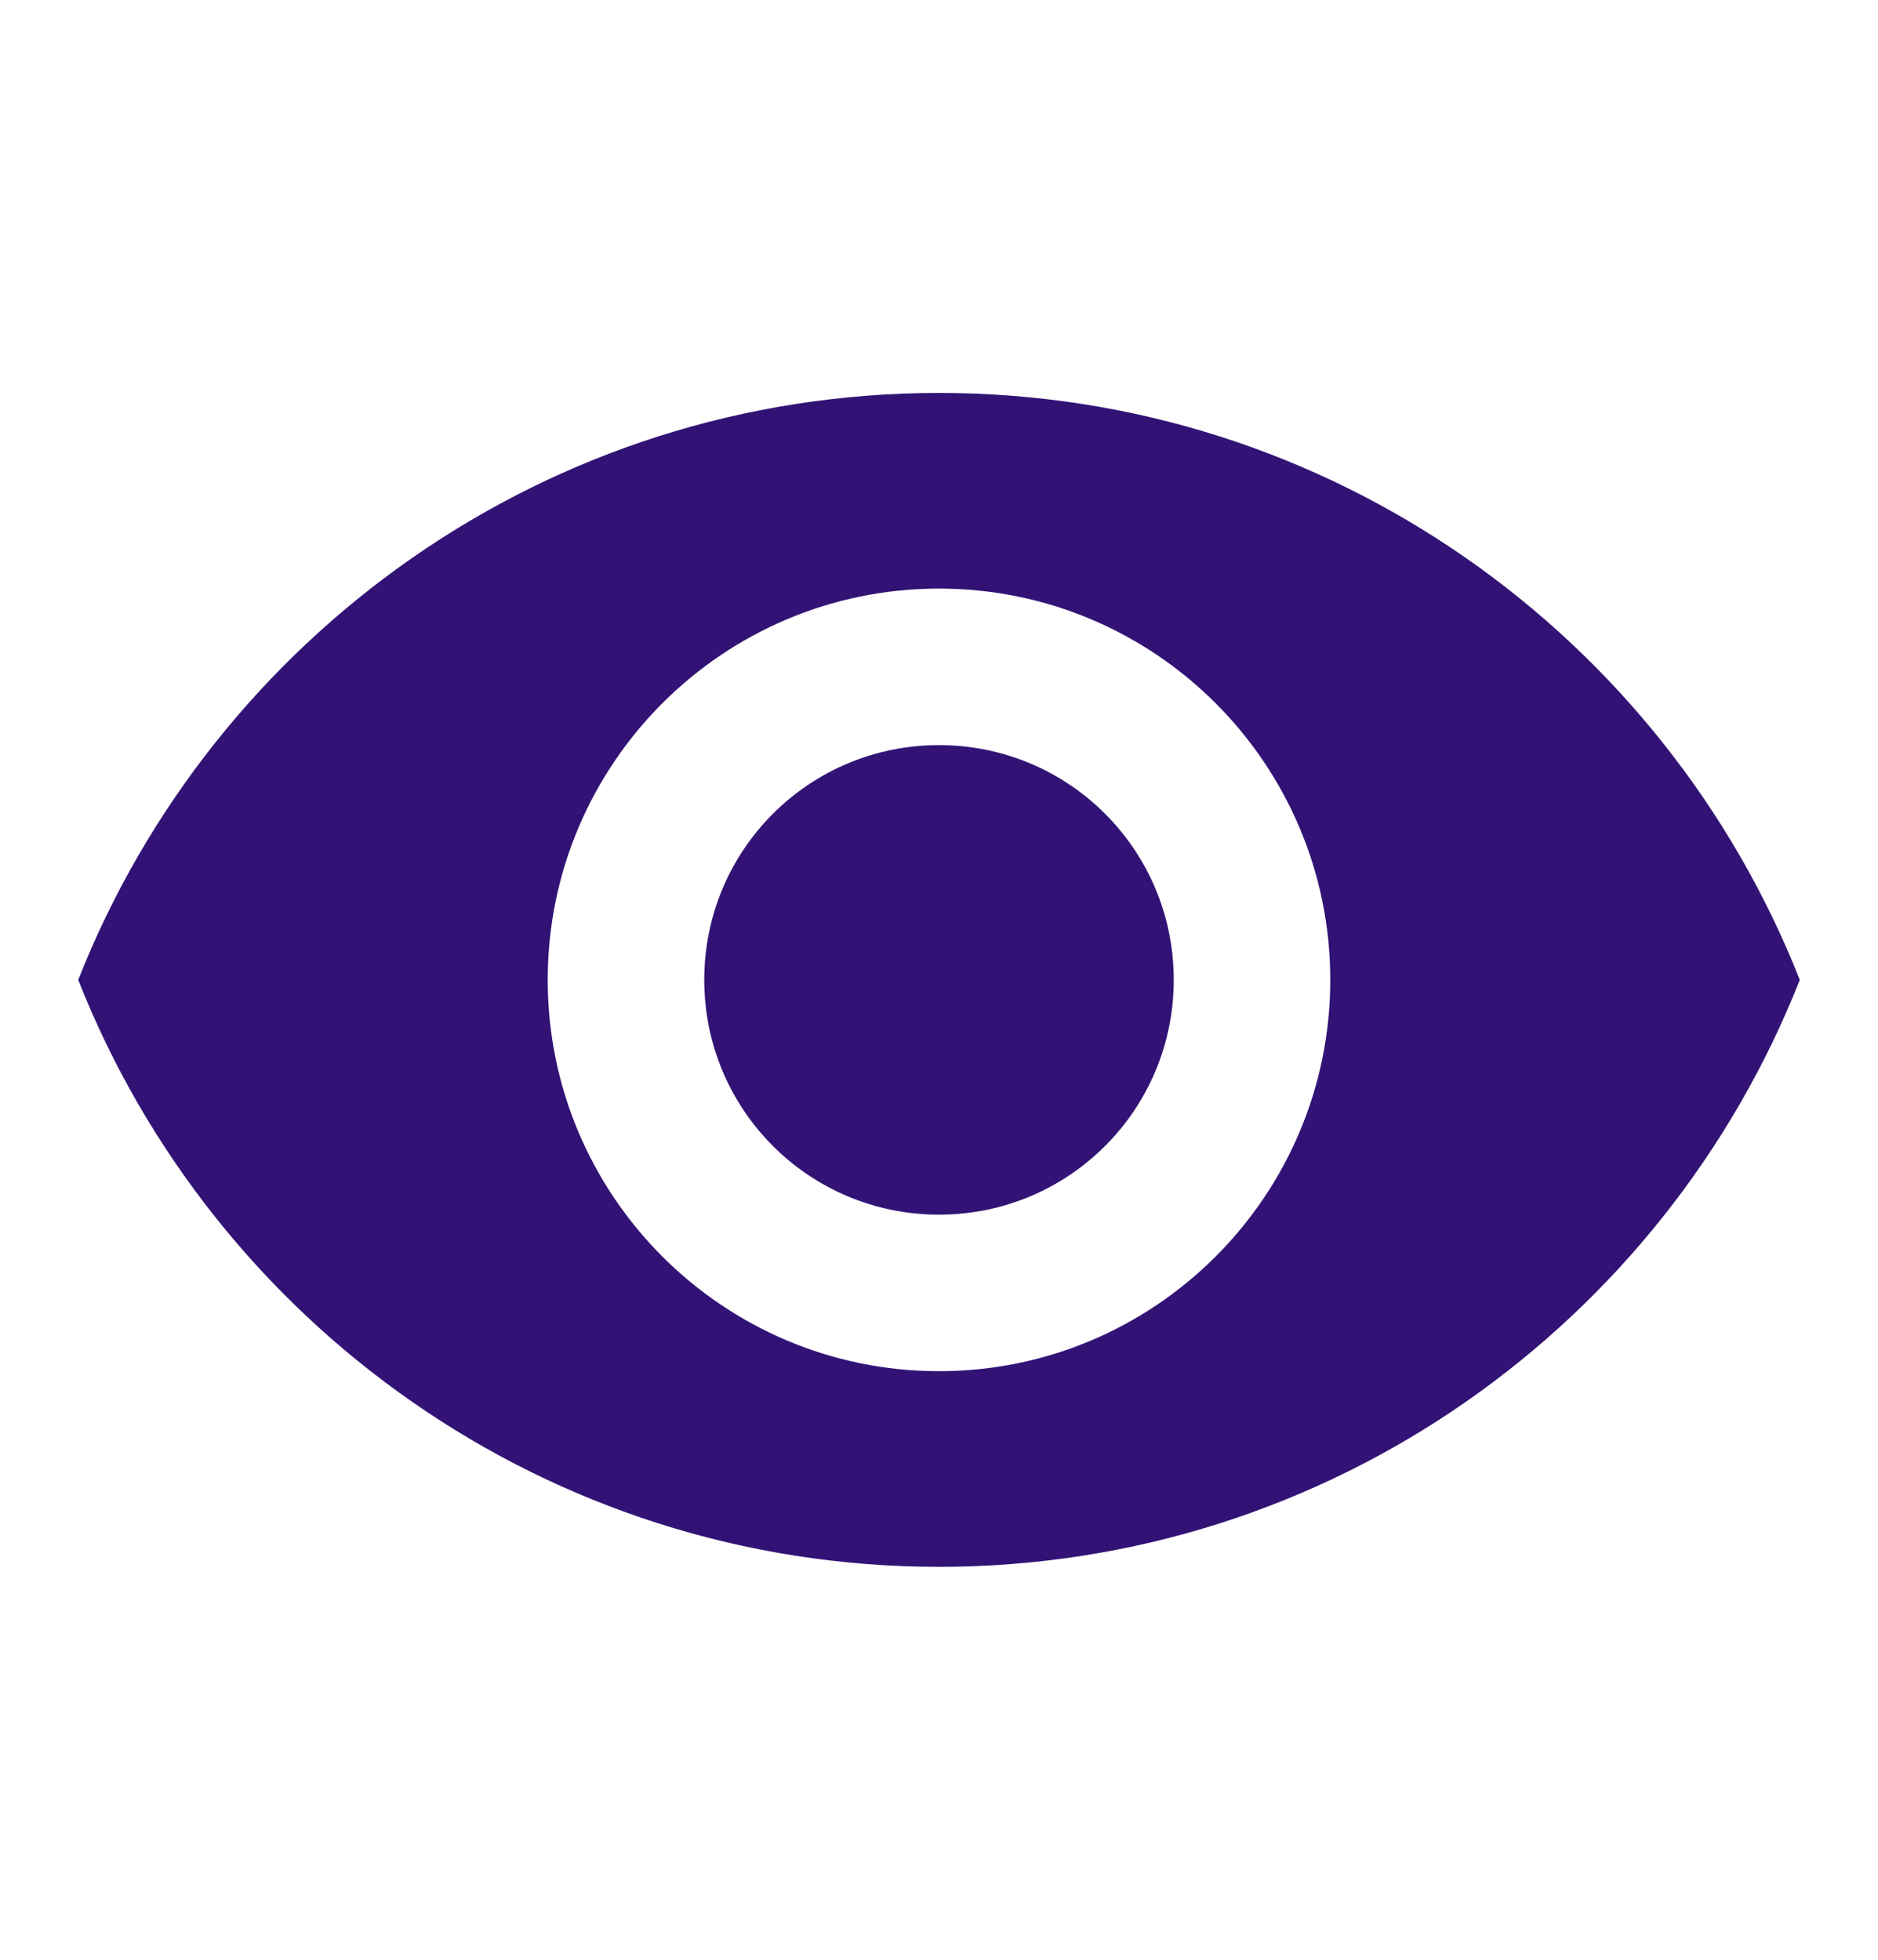 <?xml version="1.0" encoding="UTF-8" standalone="no"?><svg width='23' height='24' viewBox='0 0 23 24' fill='none' xmlns='http://www.w3.org/2000/svg'>
<path d='M11.5 4.812C6.708 4.812 2.616 7.793 0.958 12C2.616 16.207 6.708 19.188 11.5 19.188C16.292 19.188 20.384 16.207 22.042 12C20.384 7.793 16.292 4.812 11.5 4.812ZM11.5 16.792C8.855 16.792 6.708 14.645 6.708 12C6.708 9.355 8.855 7.208 11.5 7.208C14.145 7.208 16.292 9.355 16.292 12C16.292 14.645 14.145 16.792 11.5 16.792ZM11.5 9.125C9.909 9.125 8.625 10.409 8.625 12C8.625 13.591 9.909 14.875 11.5 14.875C13.091 14.875 14.375 13.591 14.375 12C14.375 10.409 13.091 9.125 11.5 9.125Z' fill='#321375'/>
</svg>
